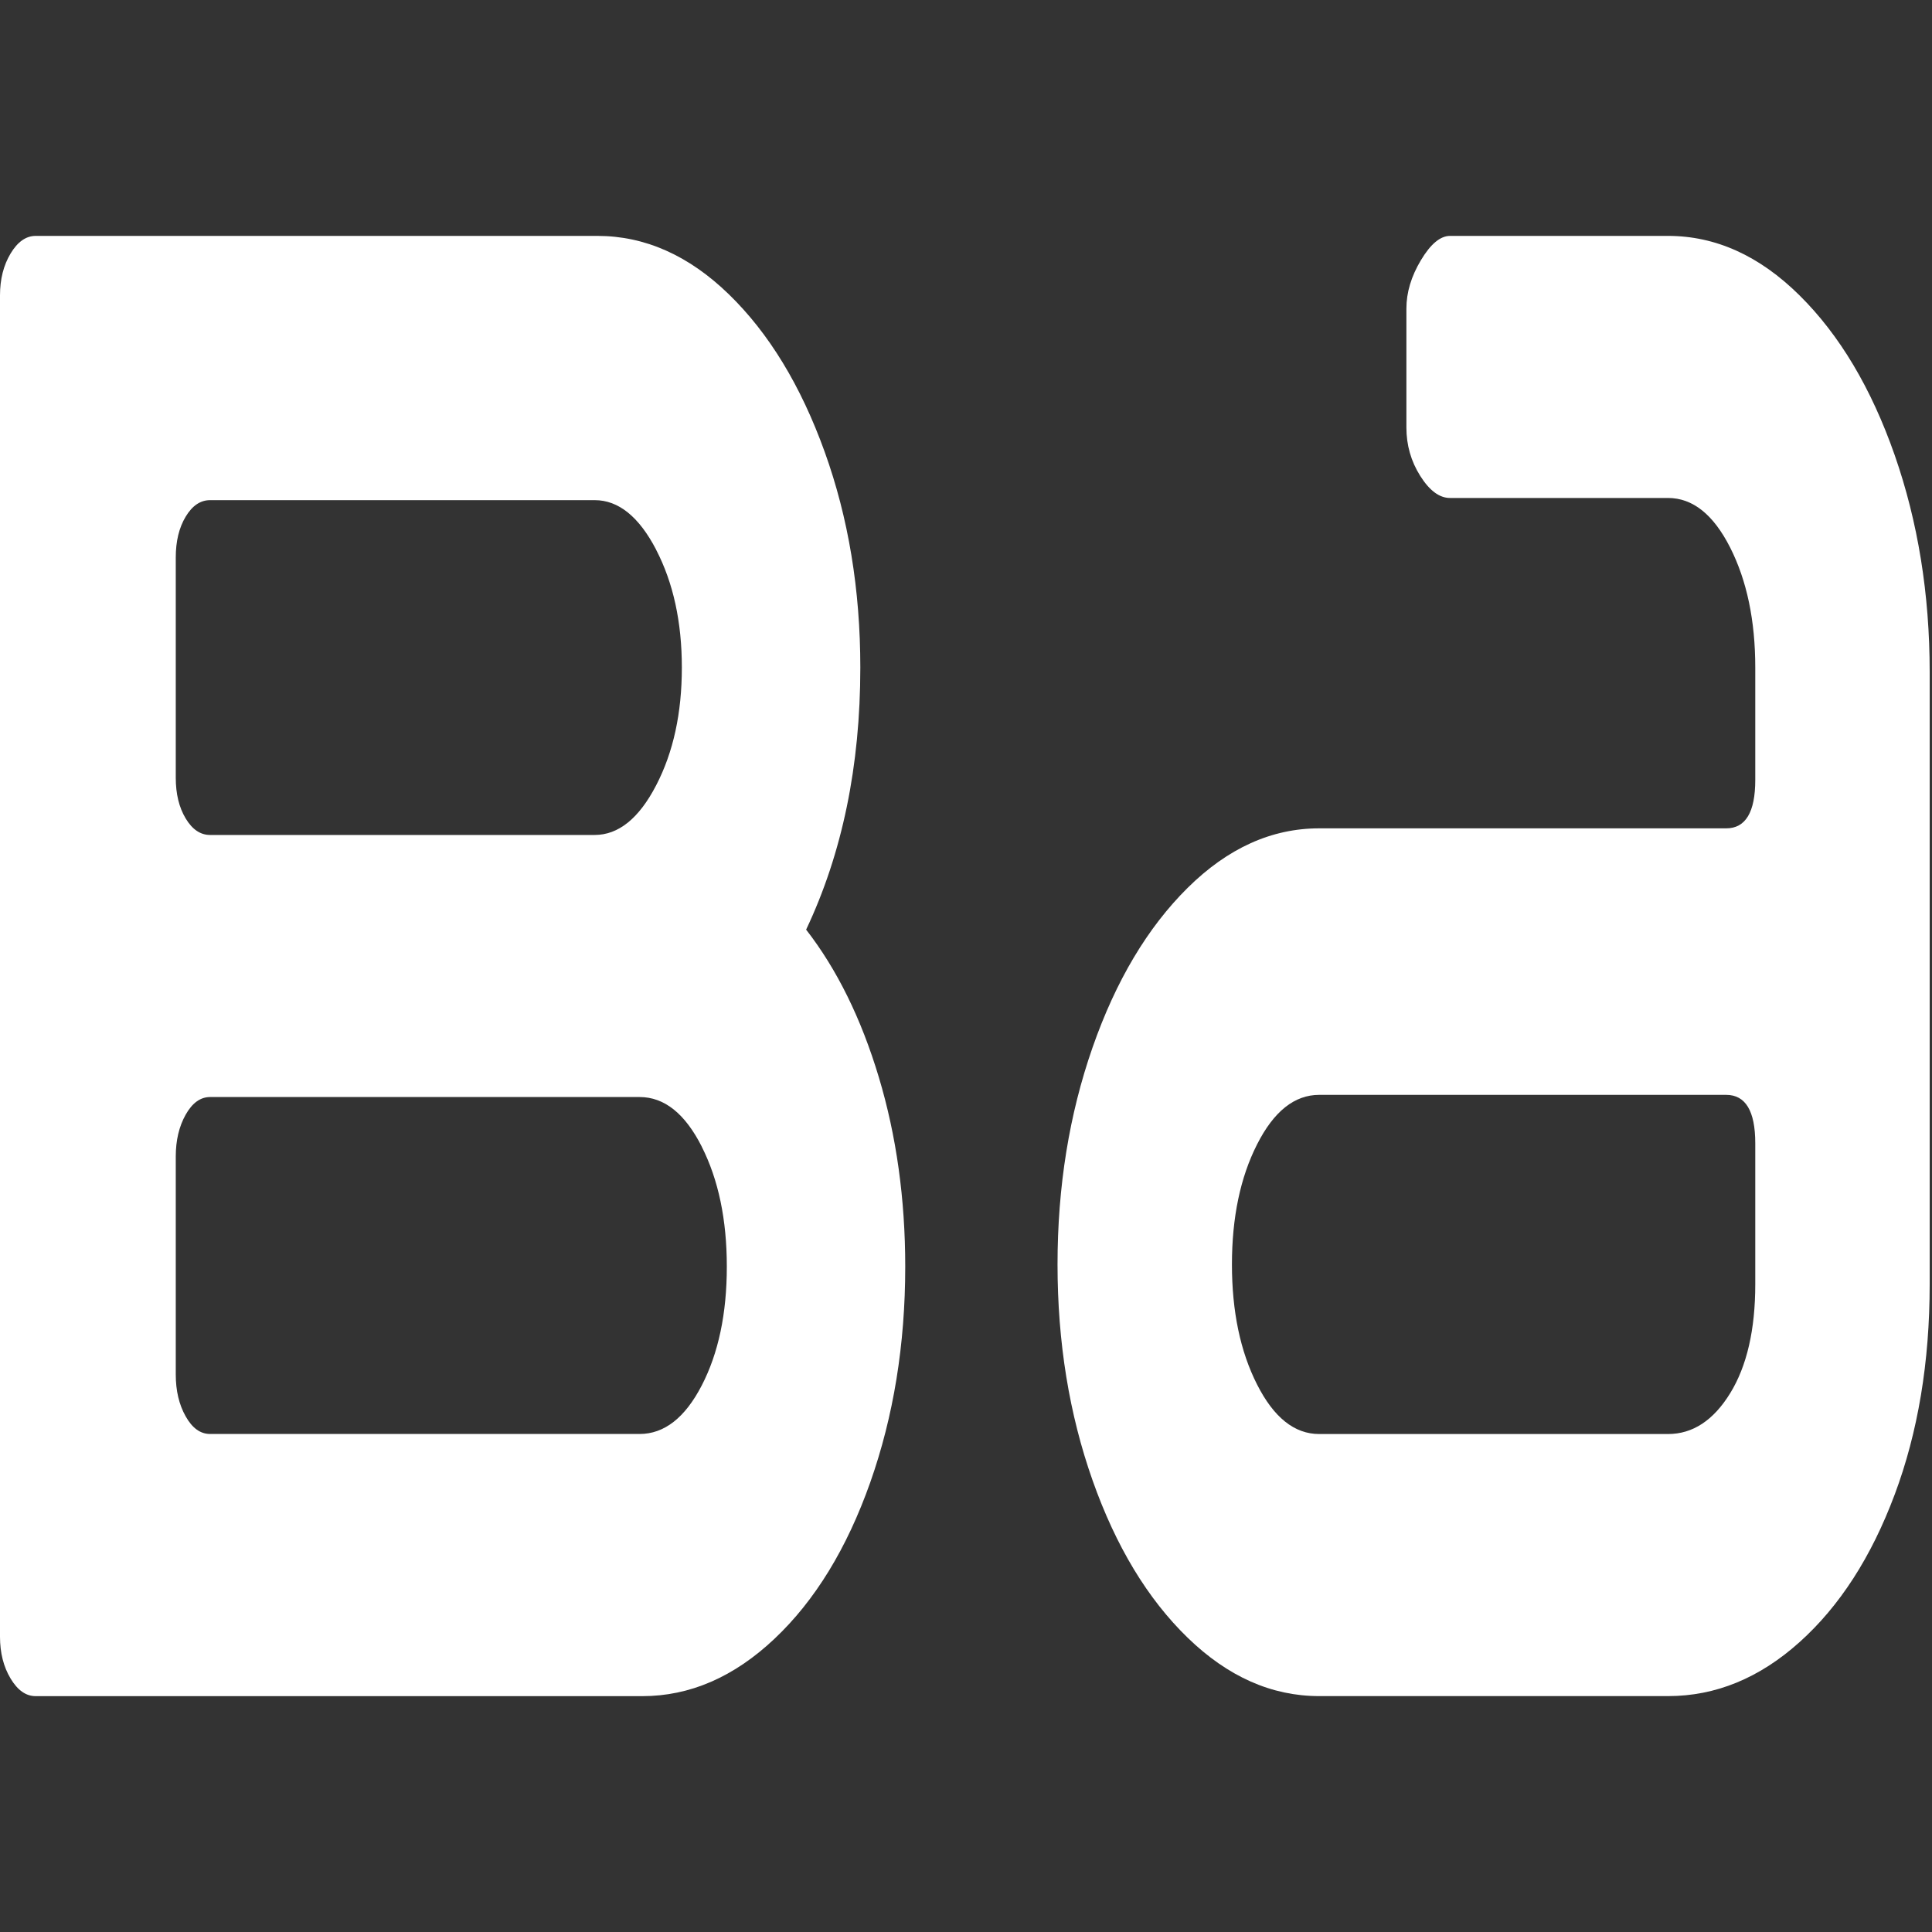 <?xml version="1.0" encoding="UTF-8"?>
<svg xmlns="http://www.w3.org/2000/svg" viewBox="0 0 400 400">
  <rect x="0" y="0" width="400" height="400" fill="#333333" stroke="none"/>
  <g id="_图层_6" data-name="图层 6">
    <path d="m180.17,306.93c-4.84,13.68-11.45,24.47-19.84,32.38-8.39,7.91-17.51,11.86-27.36,11.86H7.39c-2.01,0-3.74-1.21-5.2-3.65-1.46-2.43-2.19-5.32-2.19-8.66V61.15c0-3.34.73-6.23,2.19-8.66,1.46-2.43,3.19-3.65,5.2-3.65h116.28c9.85,0,18.92,4.03,27.22,12.08,8.3,8.06,14.91,18.92,19.84,32.6s7.39,28.58,7.39,44.69c0,20.37-3.74,38.46-11.22,54.26,6.38,8.21,11.4,18.4,15.05,30.55,3.65,12.16,5.47,25.24,5.47,39.22,0,16.12-2.42,31.01-7.25,44.69Zm-44.32-193.12c-3.56-6.84-7.8-10.26-12.72-10.26H43.5c-2.01,0-3.69,1.14-5.06,3.42-1.37,2.28-2.05,5.09-2.05,8.44v45.6c0,3.35.68,6.16,2.05,8.44,1.37,2.28,3.05,3.42,5.06,3.42h79.62c4.92,0,9.17-3.42,12.72-10.26,3.56-6.84,5.33-14.97,5.33-24.4s-1.78-17.56-5.33-24.4Zm9.44,123.58c-3.47-6.84-7.75-10.26-12.86-10.26H43.5c-2.01,0-3.69,1.22-5.06,3.65-1.37,2.44-2.05,5.32-2.05,8.66v45.14c0,3.35.68,6.23,2.05,8.66,1.37,2.44,3.05,3.65,5.06,3.65h88.92c5.1,0,9.39-3.34,12.86-10.03,3.46-6.68,5.2-14.89,5.2-24.62s-1.74-18.01-5.2-24.85Z" style="fill: #fff;"/>
  </g>
  <g id="_图层_5" data-name="图层 5">
    <path d="m392.27,309.44c-4.83,12.92-11.4,23.11-19.7,30.55-8.3,7.45-17.37,11.17-27.22,11.17h-72.23c-9.85,0-18.92-4.03-27.22-12.08-8.3-8.05-14.87-18.92-19.7-32.6-4.83-13.68-7.25-28.57-7.25-44.69s2.42-31.08,7.25-44.92c4.83-13.83,11.4-24.85,19.7-33.06,8.3-8.21,17.37-12.31,27.22-12.31h84.27c4.01,0,6.02-3.34,6.02-10.03v-23.26c0-9.73-1.74-18.01-5.2-24.85-3.47-6.84-7.75-10.26-12.86-10.26h-45.14c-2.19,0-4.24-1.52-6.16-4.56-1.92-3.04-2.87-6.38-2.87-10.03v-24.62c0-3.34,1-6.68,3.01-10.03,2-3.34,4.01-5.02,6.02-5.02h45.14c9.85,0,18.92,4.1,27.22,12.31,8.3,8.21,14.86,19.23,19.7,33.06,4.83,13.84,7.25,28.81,7.25,44.92v126.77c0,16.12-2.42,30.63-7.25,43.55Zm-34.88-82.76h-84.27c-5.11,0-9.4,3.42-12.86,10.26-3.47,6.84-5.2,15.13-5.2,24.85s1.73,18.01,5.2,24.85c3.46,6.84,7.75,10.26,12.86,10.26h72.23c5.1,0,9.39-2.81,12.86-8.44,3.46-5.62,5.2-13.15,5.2-22.57v-29.18c0-6.68-2.01-10.03-6.02-10.03Z" style="fill: #fff;"/>
  </g>
</svg>
